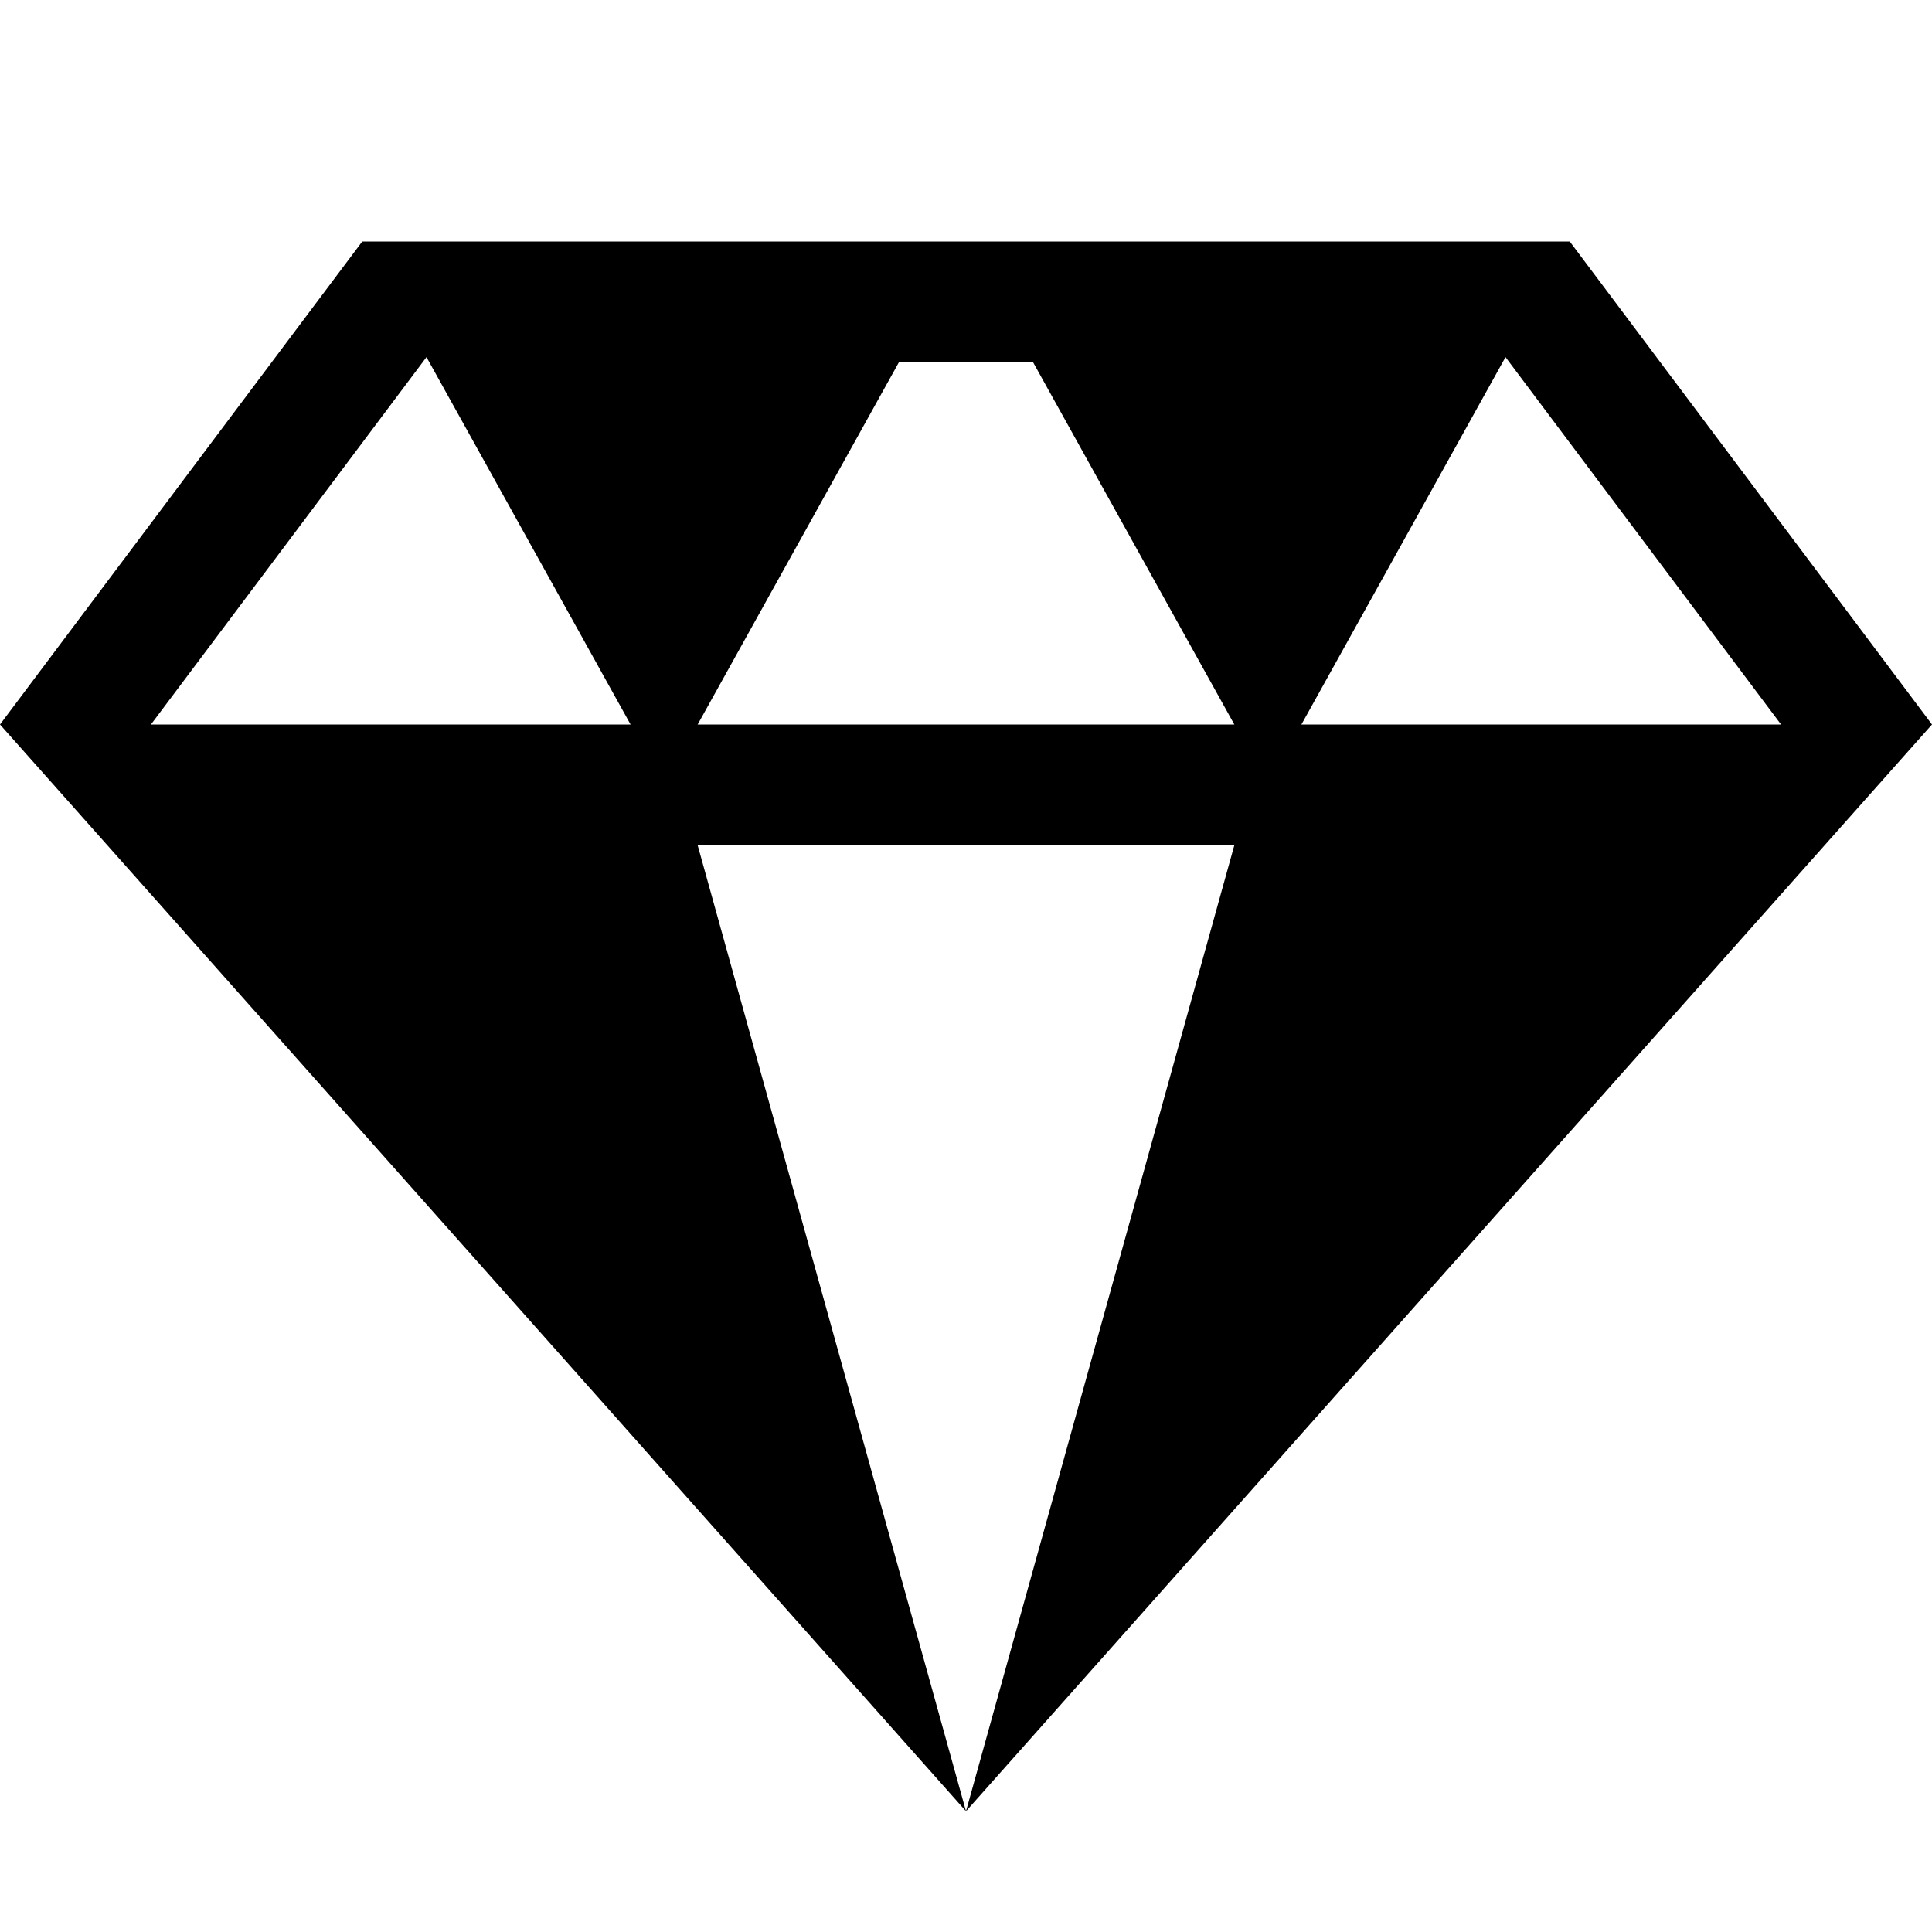<?xml version="1.0" encoding="utf-8"?>
<!-- Generated by IcoMoon.io -->
<!DOCTYPE svg PUBLIC "-//W3C//DTD SVG 1.1//EN" "http://www.w3.org/Graphics/SVG/1.1/DTD/svg11.dtd">
<svg version="1.1" xmlns="http://www.w3.org/2000/svg" xmlns:xlink="http://www.w3.org/1999/xlink" width="64" height="64" viewBox="0 0 64 64">
<path d="M52 8h-40l-12 16 32 36-8.889-32h17.778l-8.889 32 32-36-12-16zM5 24l9.128-12.17 6.761 12.17h-15.889zM23.111 24l6.667-12h4.444l6.667 12h-17.778zM49.872 11.83l9.128 12.17h-15.889l6.761-12.17z" fill="#000000"></path>
</svg>
